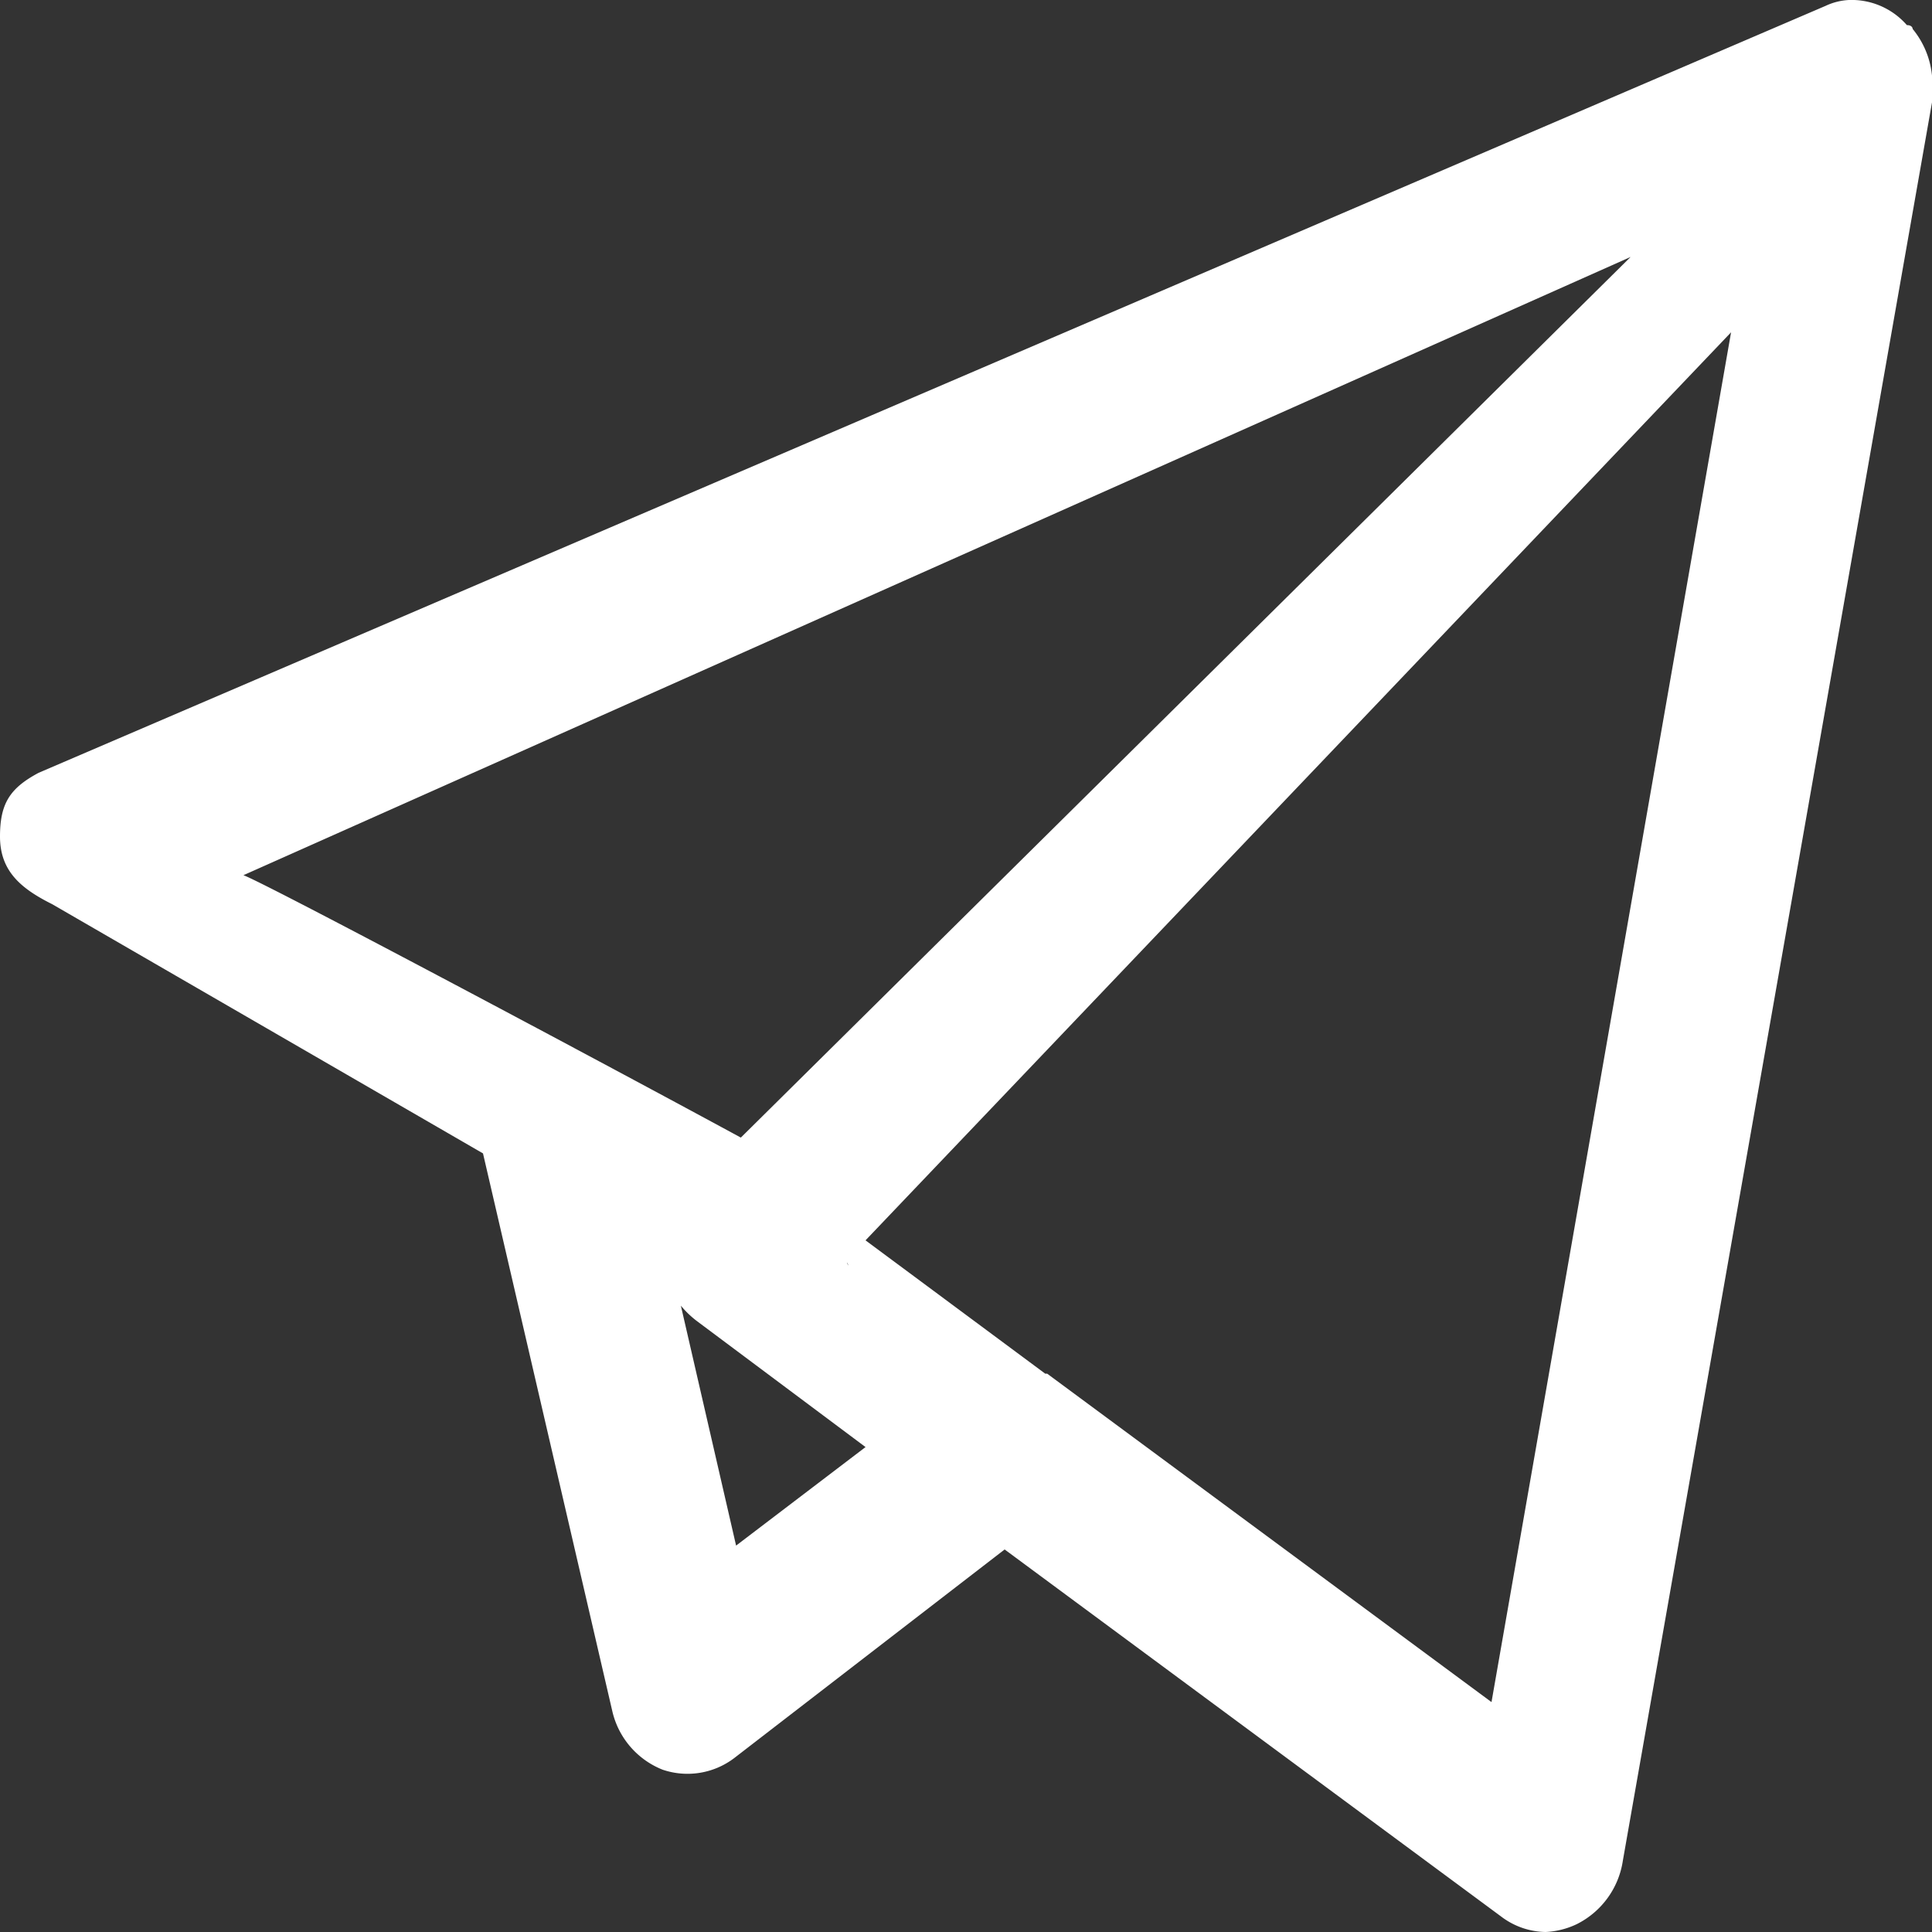 <svg xmlns="http://www.w3.org/2000/svg" width="1" height="1"><rect width="100%" height="100%" fill="#333333" stroke="none"/><path d="M.8 1A.039.039 0 0 1 .777.992L.52.802.38.91a.04.04 0 0 1-.037.006.043.043 0 0 1-.026-.03L.25.597.027.468C.011.46 0 .451 0 .433 0 .416.005.408.02.4L.945.003A.032.032 0 0 1 .957 0a.038.038 0 0 1 .03.013C.99.013.99.015.99.015A.045.045 0 0 1 1 .048v.005l-.16.91a.044.044 0 0 1-.024.033A.042.042 0 0 1 .8 1zM.542.711l.23.17.124-.709-.448.47.093.069h.001zM.352.674L.381.8.448.749.361.684a.049.049 0 0 1-.01-.01zM.126.453C.14.458.402.598.42.609l.019.046C.439.645.35.623.357.615L.844.133z" fill="#fff"/></svg>